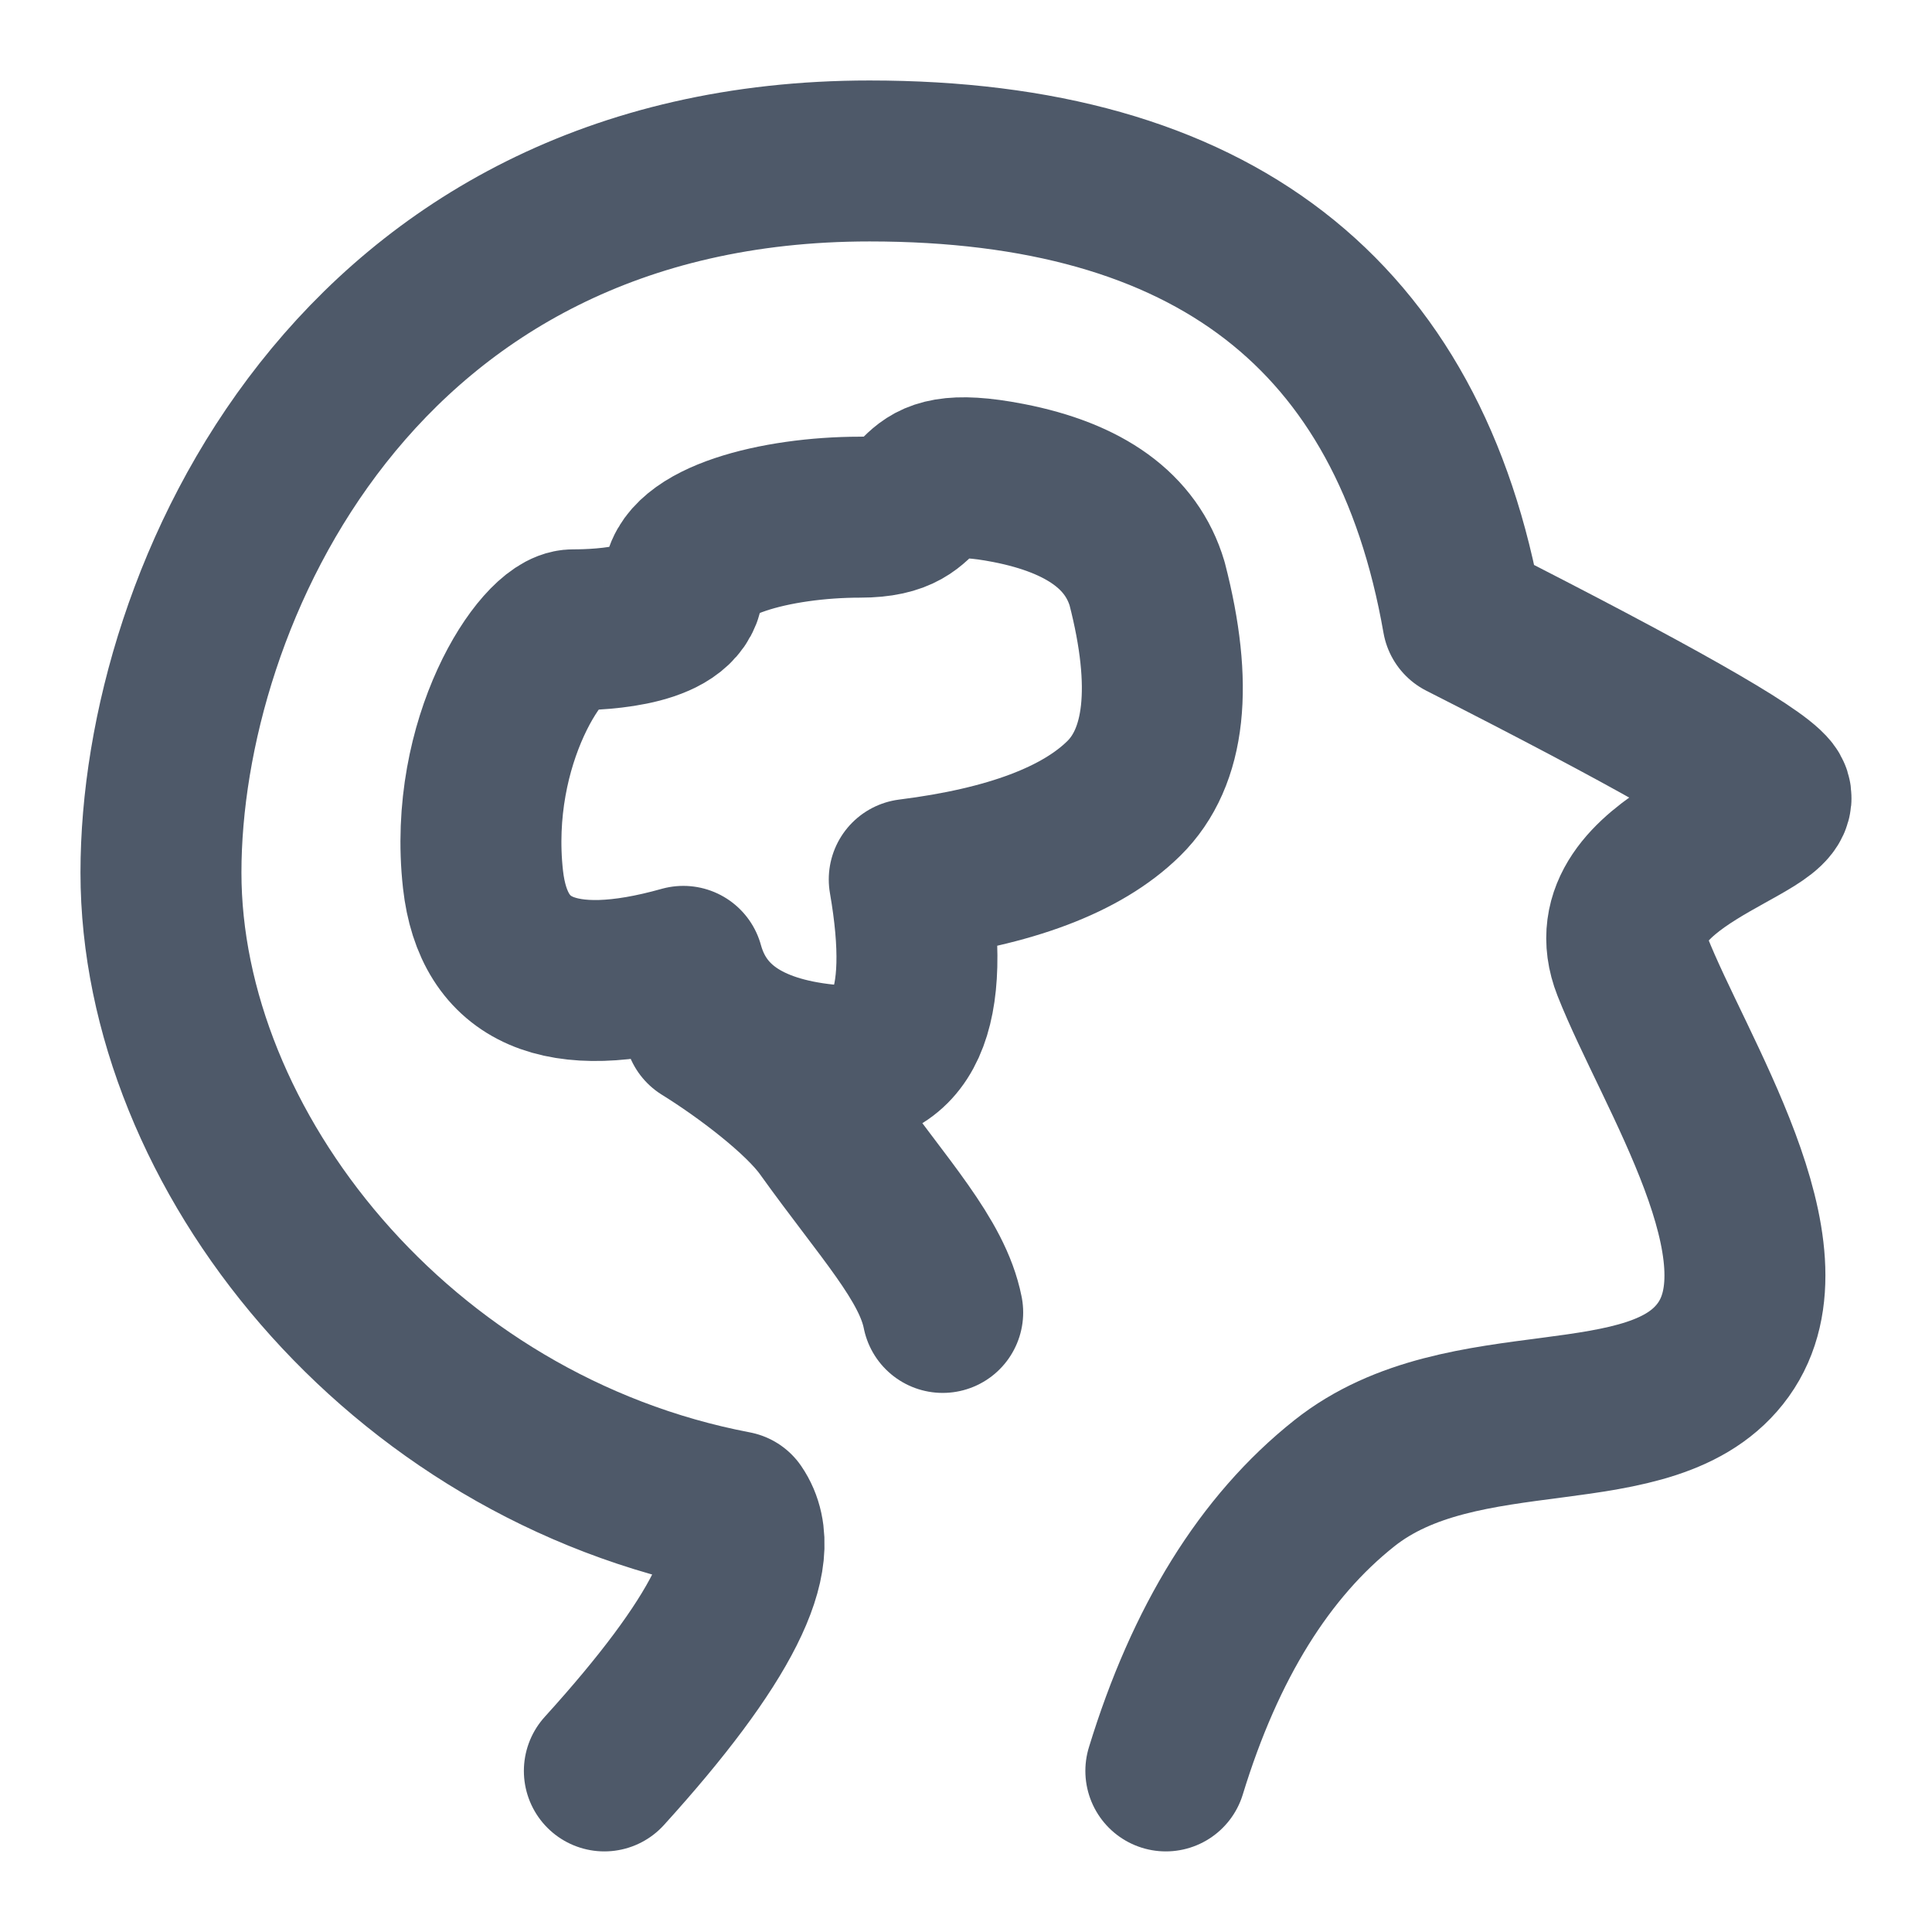 <svg xmlns="http://www.w3.org/2000/svg" xmlns:xlink="http://www.w3.org/1999/xlink" width="16" height="16" viewBox="0 0 16 16" fill="none">
<path    stroke="rgba(78, 89, 105, 1)" stroke-width="1.333" stroke-linejoin="round" stroke-linecap="round"  d="M9.655 14.666C9.981 13.601 10.474 12.807 11.133 12.284C12.121 11.499 13.692 11.987 14.272 11.178C14.852 10.369 13.865 8.881 13.519 8.003C13.173 7.125 14.846 6.814 14.651 6.565C14.521 6.399 13.675 5.919 12.114 5.126C11.671 2.597 10.033 1.333 7.201 1.333C2.952 1.333 1.333 4.935 1.333 7.226C1.333 9.517 3.293 11.985 6.085 12.517C6.335 12.881 5.975 13.597 5.005 14.666">
</path>
<path d="M9.5 4.834C9.718 5.678 9.653 6.272 9.306 6.613C8.958 6.955 8.366 7.178 7.53 7.283C7.719 8.373 7.488 8.884 6.835 8.817C6.183 8.749 5.79 8.478 5.659 8.003C4.639 8.29 4.086 8.05 4 7.283C3.872 6.133 4.492 5.216 4.746 5.216C5 5.216 5.659 5.185 5.659 4.834C5.659 4.482 6.428 4.283 7.122 4.283C7.817 4.283 7.399 3.815 8.352 4C8.988 4.124 9.371 4.401 9.5 4.834Z" stroke="rgba(78, 89, 105, 1)" stroke-width="1.333" stroke-linejoin="round"  >
</path>
<path    stroke="rgba(78, 89, 105, 1)" stroke-width="1.333"  stroke-linecap="round"  d="M5.833 8.5C6.172 8.71 6.637 9.06 6.833 9.333C7.323 10.017 7.72 10.432 7.807 10.869">
</path>
</svg>
